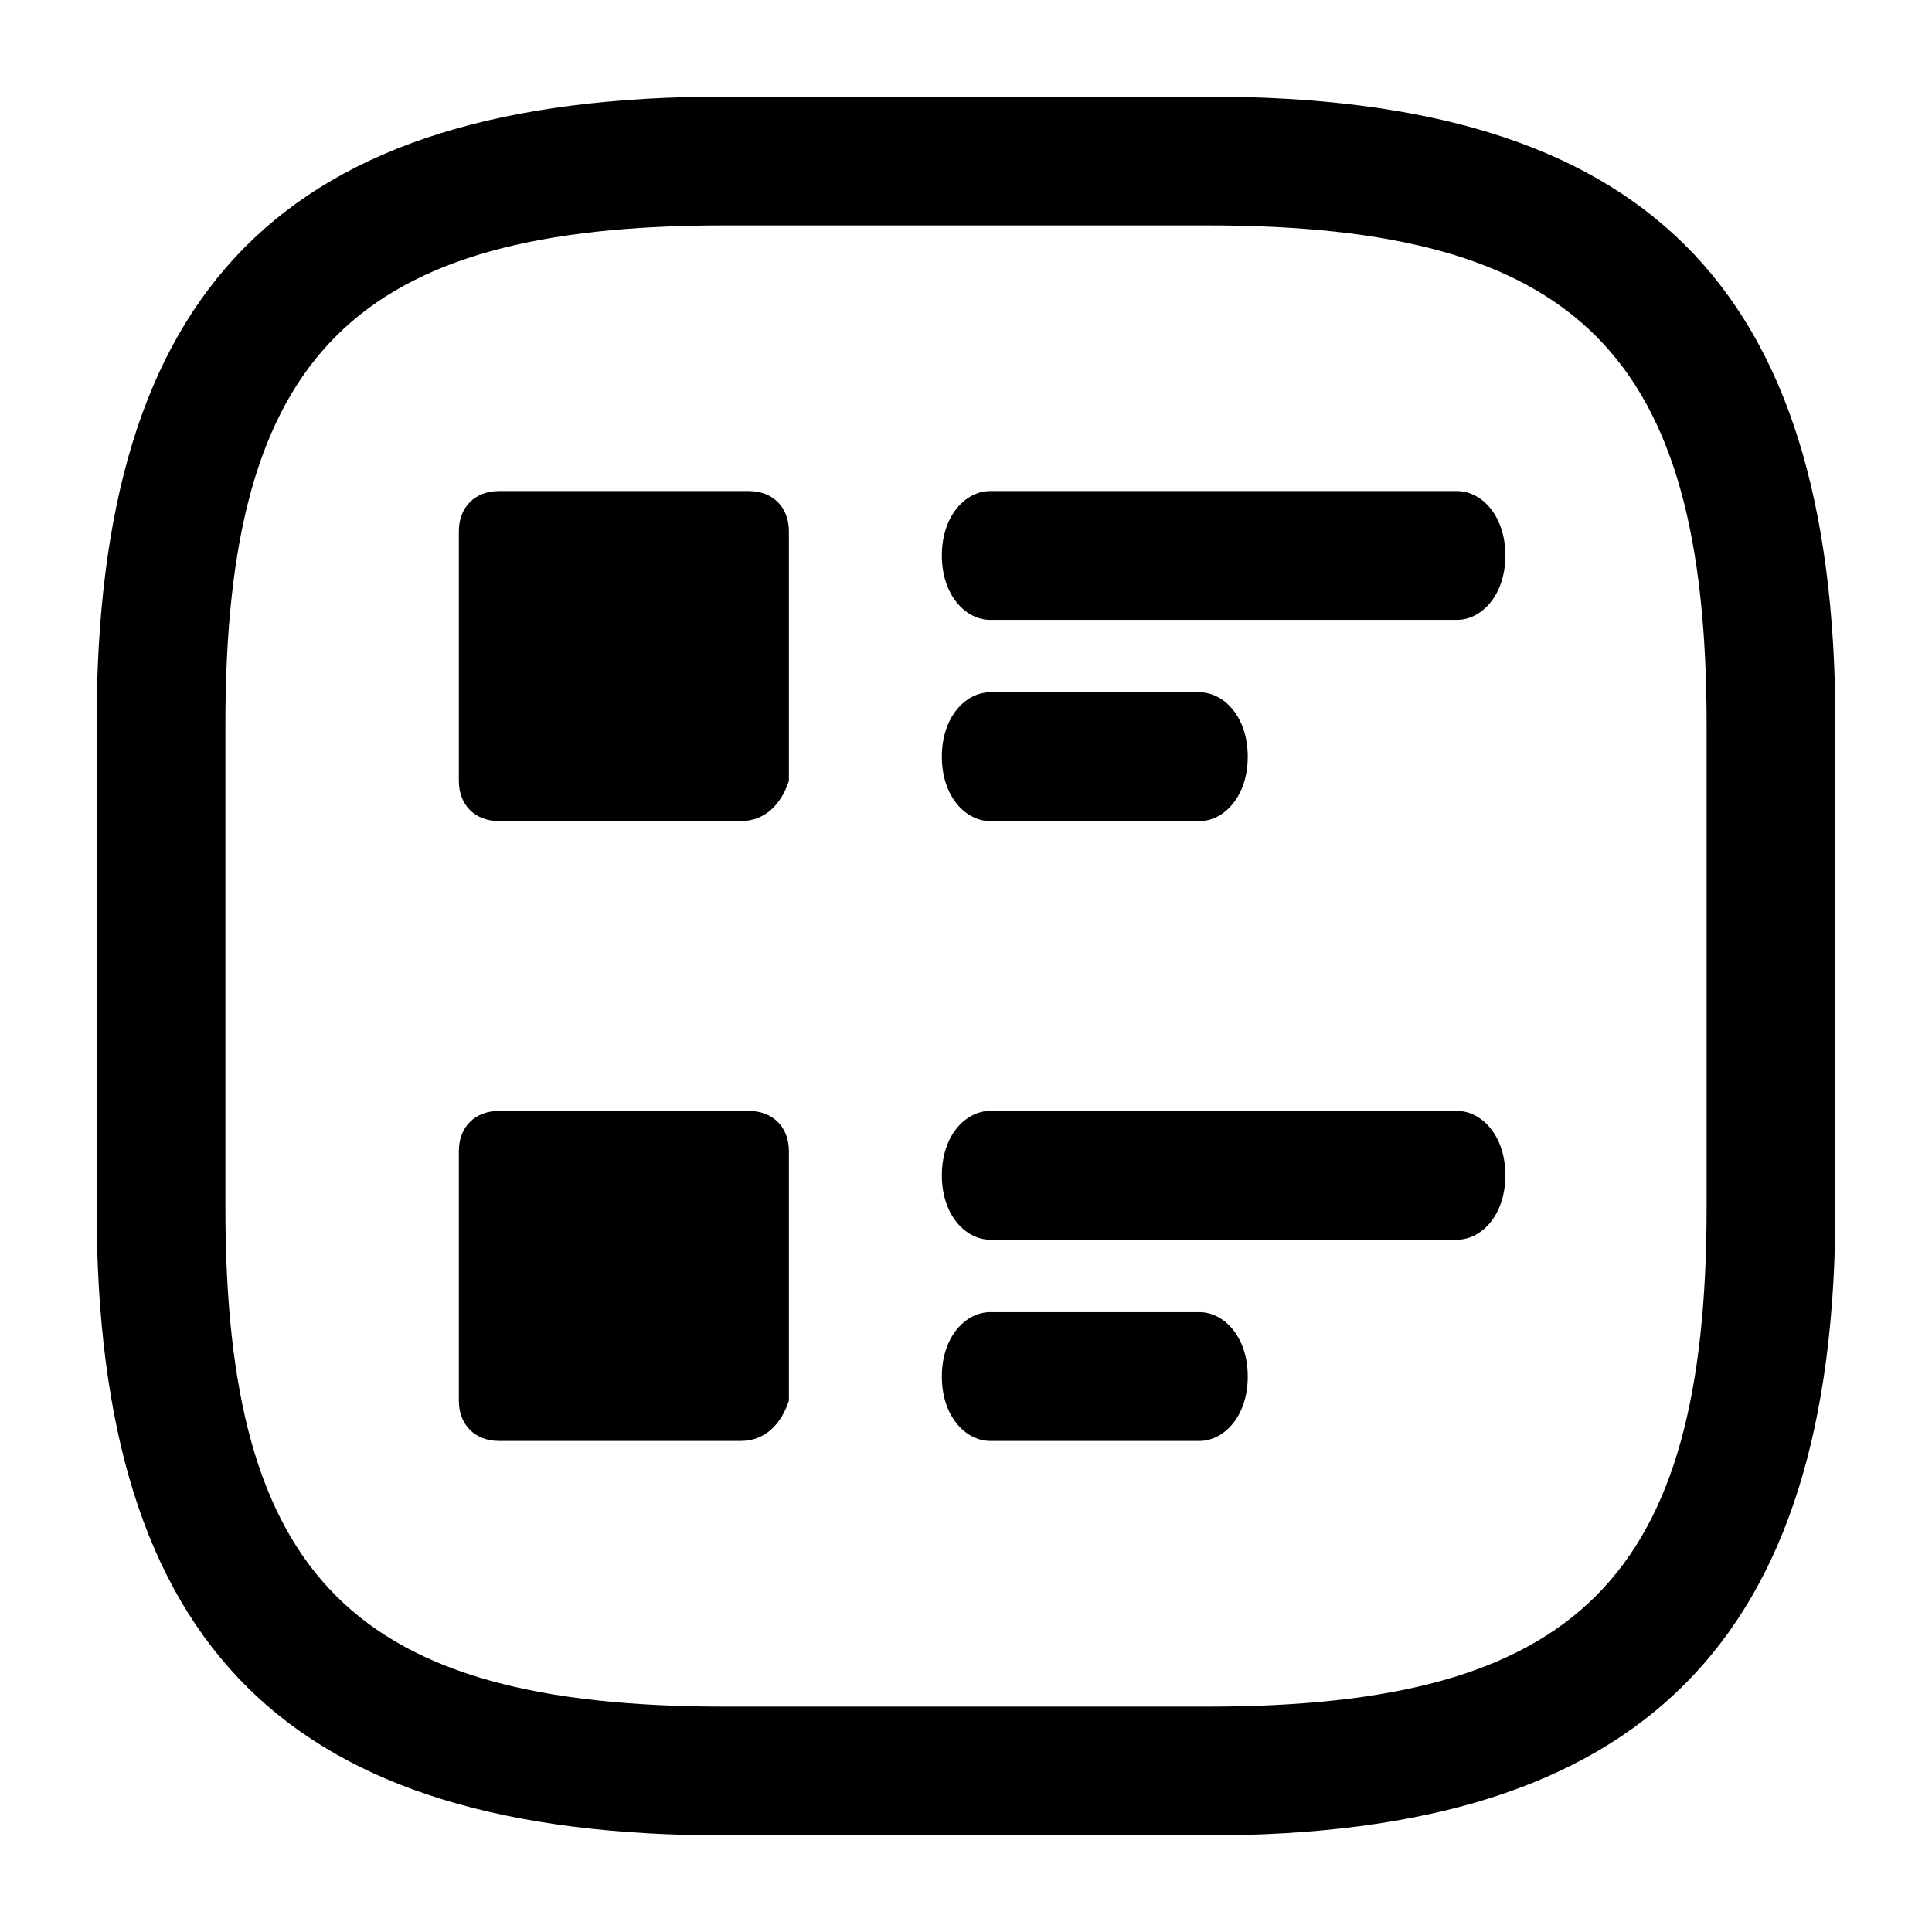 <?xml version="1.0" encoding="utf-8"?>
<!-- Generator: Adobe Illustrator 25.4.1, SVG Export Plug-In . SVG Version: 6.00 Build 0)  -->
<svg fill="currentColor" width="48" height="48" version="1.1" xmlns="http://www.w3.org/2000/svg" xmlns:xlink="http://www.w3.org/1999/xlink" x="0px" y="0px"
	 viewBox="0 0 24 24" style="enable-background:new 0 0 24 24;" xml:space="preserve">
<style type="text/css">
	.st0{fill:#2B2B2B;}
</style>
<path d="M15,22.8H9c-5.4,0-7.8-2.3-7.8-7.8V9c0-5.4,2.3-7.8,7.8-7.8h6c5.4,0,7.8,2.3,7.8,7.8v6
	C22.8,20.4,20.4,22.8,15,22.8z M9,2.8C4.4,2.8,2.8,4.4,2.8,9v6c0,4.6,1.6,6.2,6.2,6.2h6c4.6,0,6.2-1.6,6.2-6.2V9
	c0-4.6-1.6-6.2-6.2-6.2C15,2.8,9,2.8,9,2.8z"/>
<path d="M18.1,7.7h-5.8c-0.3,0-0.6-0.3-0.6-0.8s0.3-0.8,0.6-0.8h5.8c0.3,0,0.6,0.3,0.6,0.8S18.4,7.7,18.1,7.7z"/>
<path d="M14.9,10.2h-2.6c-0.3,0-0.6-0.3-0.6-0.8s0.3-0.8,0.6-0.8h2.6c0.3,0,0.6,0.3,0.6,0.8S15.2,10.2,14.9,10.2z"/>
<path d="M9.2,10.2h-3c-0.3,0-0.5-0.2-0.5-0.5V6.6c0-0.3,0.2-0.5,0.5-0.5h3.1c0.3,0,0.5,0.2,0.5,0.5v3.1
	C9.7,10,9.5,10.2,9.2,10.2z"/>
<path d="M18.1,15.4h-5.8c-0.3,0-0.6-0.3-0.6-0.8s0.3-0.8,0.6-0.8h5.8c0.3,0,0.6,0.3,0.6,0.8S18.4,15.4,18.1,15.4z"/>
<path d="M14.9,17.9h-2.6c-0.3,0-0.6-0.3-0.6-0.8s0.3-0.8,0.6-0.8h2.6c0.3,0,0.6,0.3,0.6,0.8S15.2,17.9,14.9,17.9z"/>
<path d="M9.2,17.9h-3c-0.3,0-0.5-0.2-0.5-0.5v-3.1c0-0.3,0.2-0.5,0.5-0.5h3.1c0.3,0,0.5,0.2,0.5,0.5v3.1
	C9.7,17.7,9.5,17.9,9.2,17.9z"/>
</svg>

